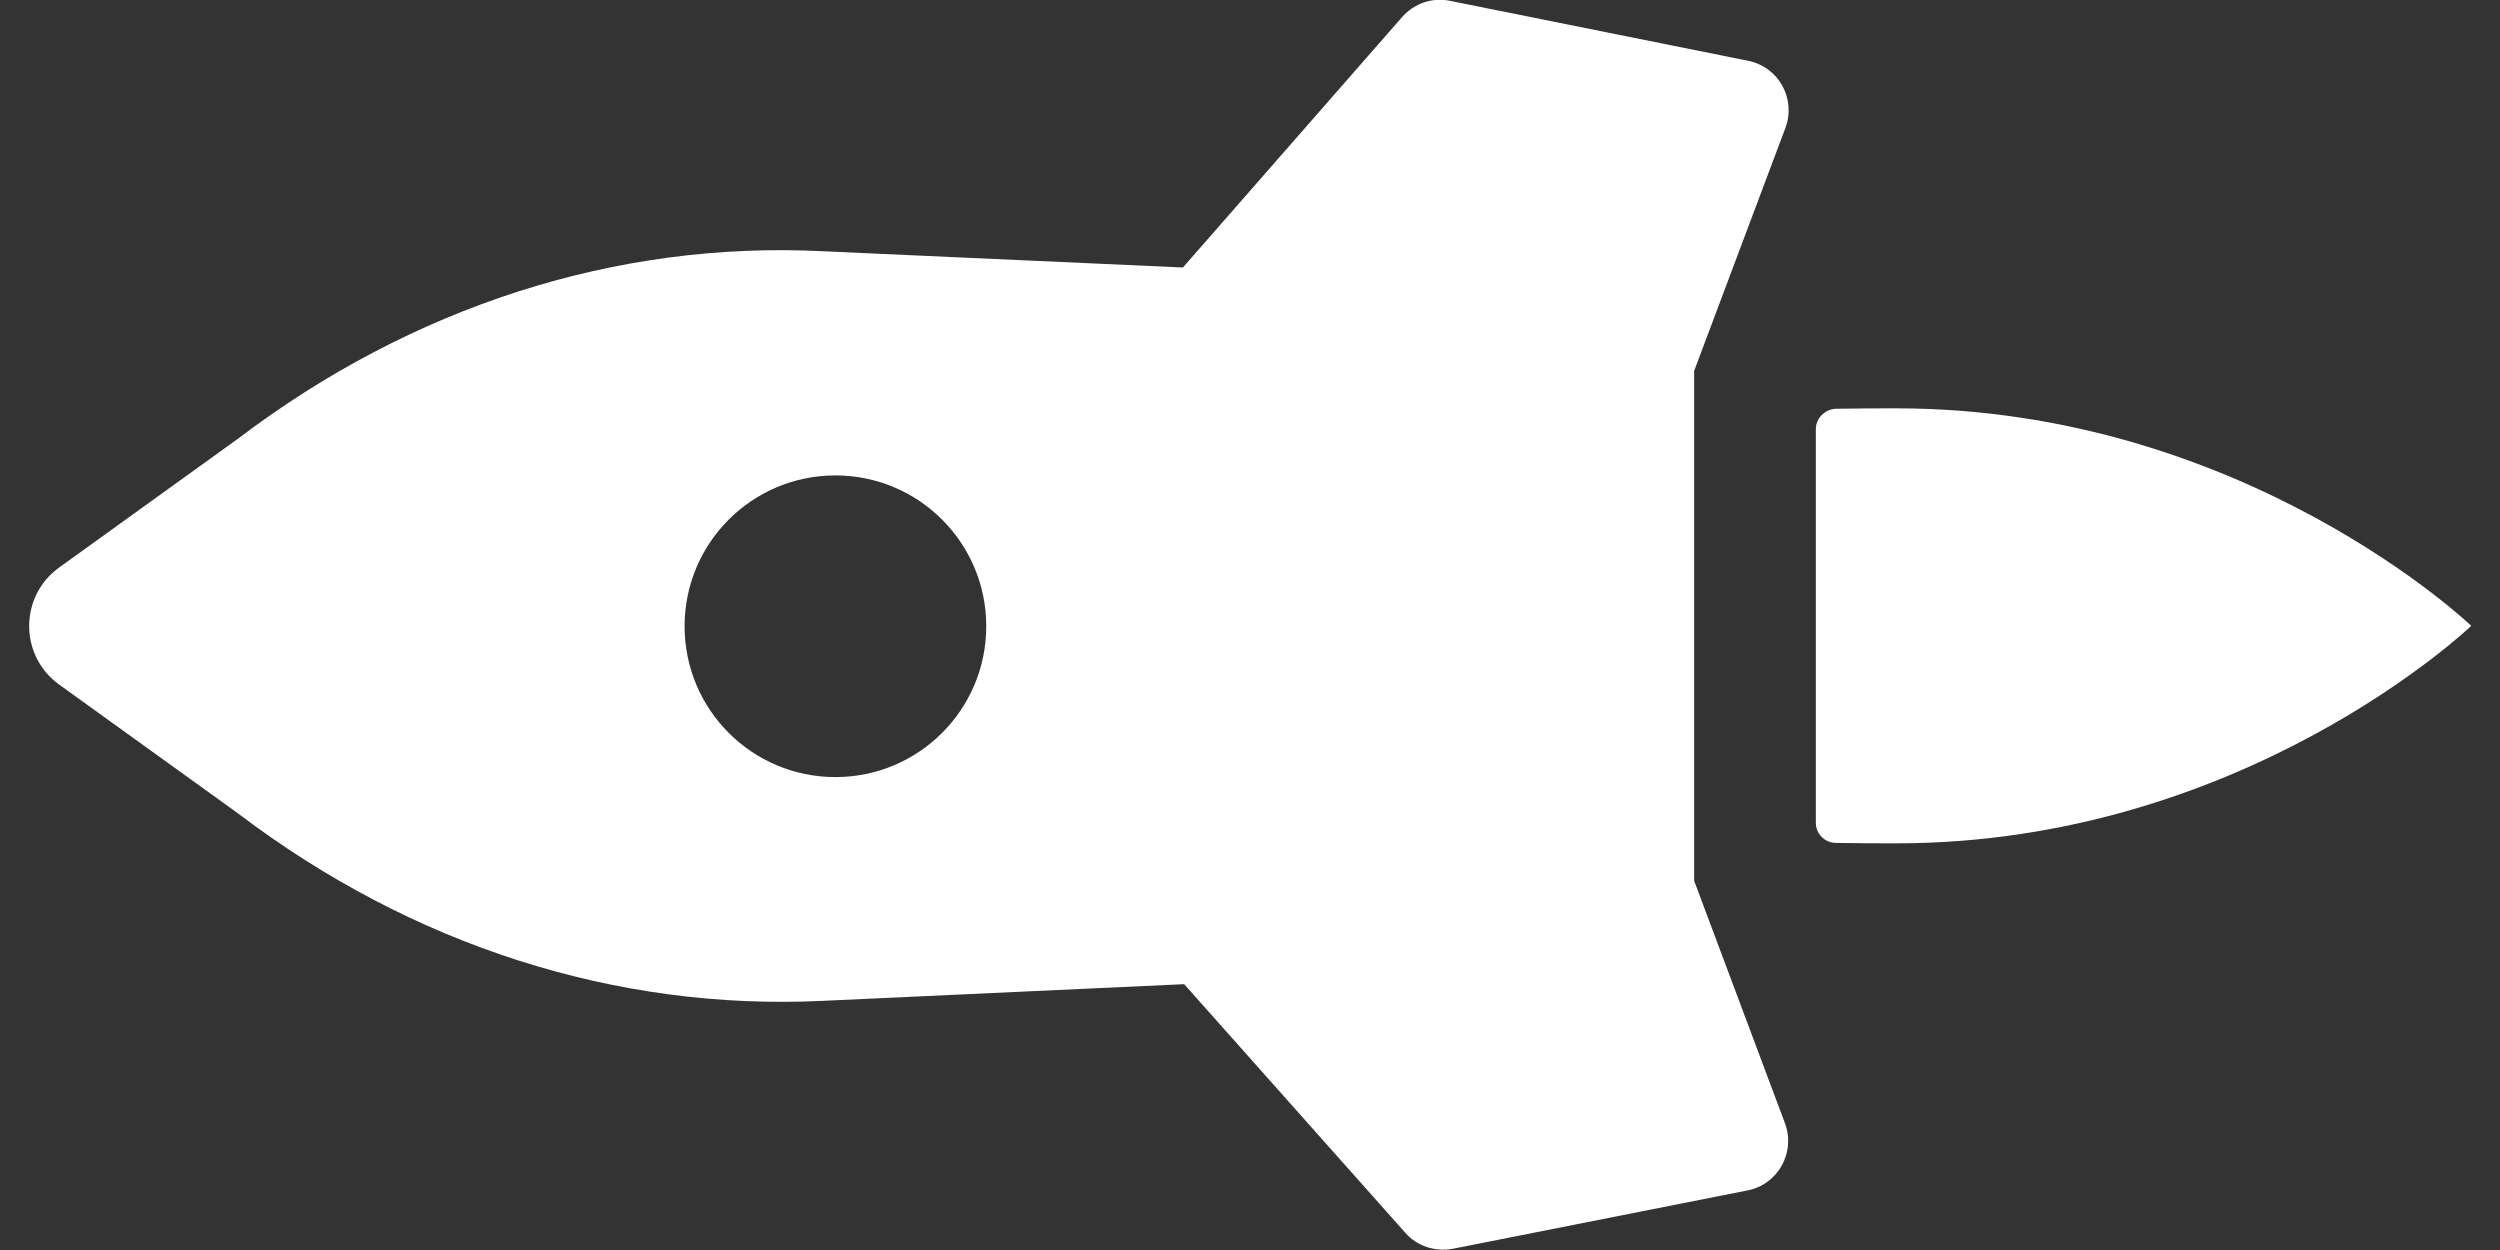 <?xml version="1.0" encoding="utf-8"?>
<!-- Generator: Adobe Illustrator 25.4.1, SVG Export Plug-In . SVG Version: 6.00 Build 0)  -->
<svg version="1.1" id="レイヤー_1" xmlns="http://www.w3.org/2000/svg" xmlns:xlink="http://www.w3.org/1999/xlink" x="0px"
	 y="0px" viewBox="0 0 60 30" style="enable-background:new 0 0 60 30;" xml:space="preserve">
<rect x="0" y="0" width="60" height="30" fill="#333333" stroke="none"/>
<style type="text/css">
	.st0{fill:#FFFFFF;}
</style>
<g>
	<g>
		<path class="st0" d="M1.42,16.43l4.29,3.09c4.19,3.18,9.09,4.74,14.04,4.5l8.67-0.4l5.31,5.97c0.28,0.32,0.72,0.46,1.14,0.38
			l7.07-1.4c0.73-0.14,1.16-0.91,0.9-1.61l-2.18-5.82V8.9l2.19-5.83c0.26-0.7-0.16-1.46-0.89-1.61L34.8,0.02
			c-0.42-0.09-0.86,0.06-1.15,0.39l-5.26,6.01l-8.64-0.39C14.8,5.78,9.9,7.35,5.71,10.53l-4.29,3.09
			C0.46,14.31,0.46,15.74,1.42,16.43z M20.05,11.41c2,0,3.62,1.62,3.62,3.62s-1.62,3.62-3.62,3.62s-3.62-1.62-3.62-3.62
			C16.43,13.03,18.05,11.41,20.05,11.41z"/>
		<path class="st0" d="M43.58,10.3l0,9.45c0,0.26,0.21,0.47,0.47,0.48c0.5,0.01,1.21,0.01,1.46,0.01c8.35,0,13.8-5.22,13.8-5.22
			s-5.45-5.22-13.8-5.22c-0.25,0-0.95,0-1.46,0.01C43.79,9.83,43.58,10.04,43.58,10.3z"/>
	</g>
</g>
</svg>
